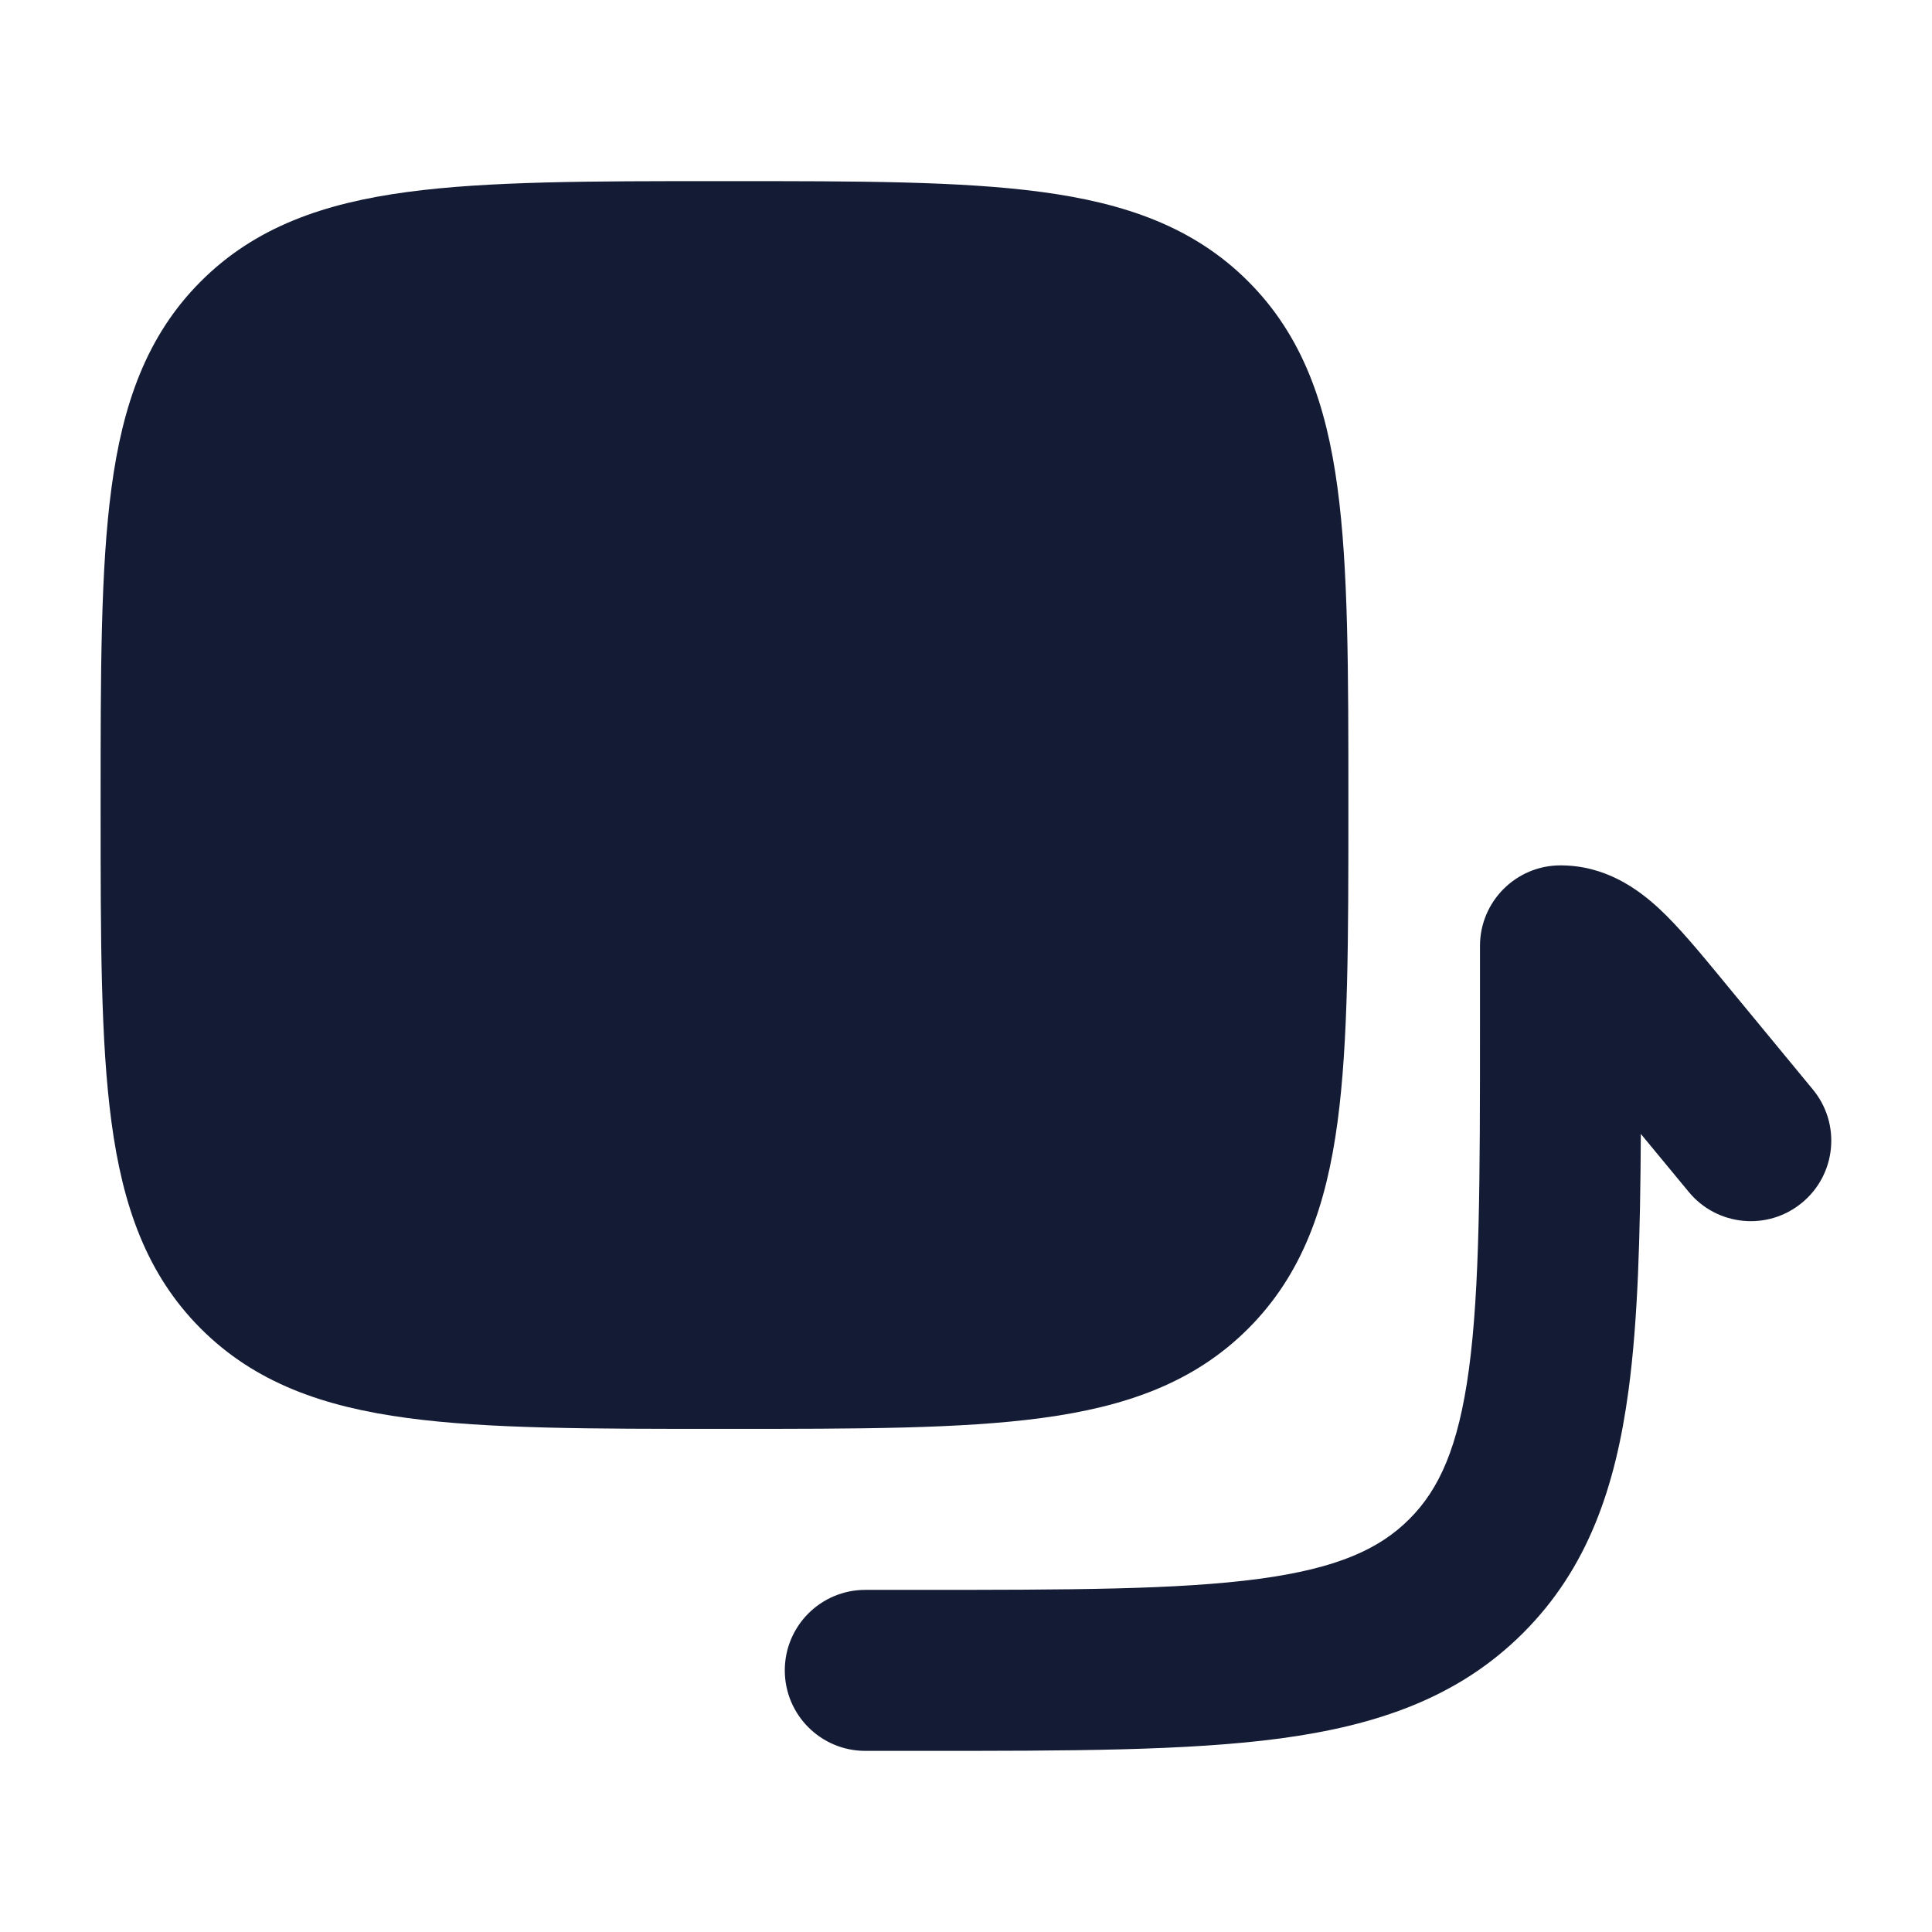<svg width="24" height="24" viewBox="0 0 24 24" fill="none" xmlns="http://www.w3.org/2000/svg">
<path d="M9.056 2.25C10.658 2.25 11.937 2.25 12.94 2.385C13.977 2.524 14.83 2.82 15.505 3.495C16.18 4.17 16.476 5.023 16.615 6.06C16.75 7.063 16.75 8.342 16.75 9.944V10.056C16.75 11.658 16.75 12.937 16.615 13.94C16.476 14.977 16.18 15.83 15.505 16.505C14.83 17.18 13.977 17.476 12.94 17.615C11.937 17.75 10.658 17.75 9.056 17.75H8.944C7.342 17.75 6.063 17.75 5.06 17.615C4.023 17.476 3.17 17.18 2.495 16.505C1.82 15.83 1.524 14.977 1.385 13.94C1.25 12.937 1.25 11.658 1.25 10.056V10.056V9.944V9.944C1.25 8.342 1.25 7.063 1.385 6.06C1.524 5.023 1.82 4.17 2.495 3.495C3.17 2.82 4.023 2.524 5.06 2.385C6.063 2.25 7.342 2.25 8.944 2.25H8.944H9.056H9.056Z" fill="#141B34"/>
<path fill-rule="evenodd" clip-rule="evenodd" d="M18.385 11.75C18.385 11.198 18.833 10.75 19.385 10.75C19.94 10.75 20.34 11.038 20.607 11.284C20.851 11.51 21.11 11.824 21.375 12.145C21.387 12.159 21.398 12.174 21.41 12.188L22.52 13.534C22.872 13.96 22.811 14.59 22.385 14.941C21.959 15.293 21.329 15.232 20.978 14.806L20.383 14.086C20.376 15.34 20.348 16.396 20.23 17.272C20.069 18.473 19.724 19.483 18.921 20.285C18.118 21.088 17.108 21.433 15.908 21.595C14.752 21.75 13.282 21.75 11.459 21.75H10.749C10.197 21.75 9.749 21.302 9.749 20.75C9.749 20.198 10.197 19.75 10.749 19.75H11.385C13.299 19.75 14.634 19.748 15.641 19.613C16.62 19.481 17.138 19.24 17.507 18.871C17.876 18.502 18.116 17.984 18.248 17.006C18.383 15.999 18.385 14.664 18.385 12.75V11.75Z" fill="#141B34"/>
</svg>
